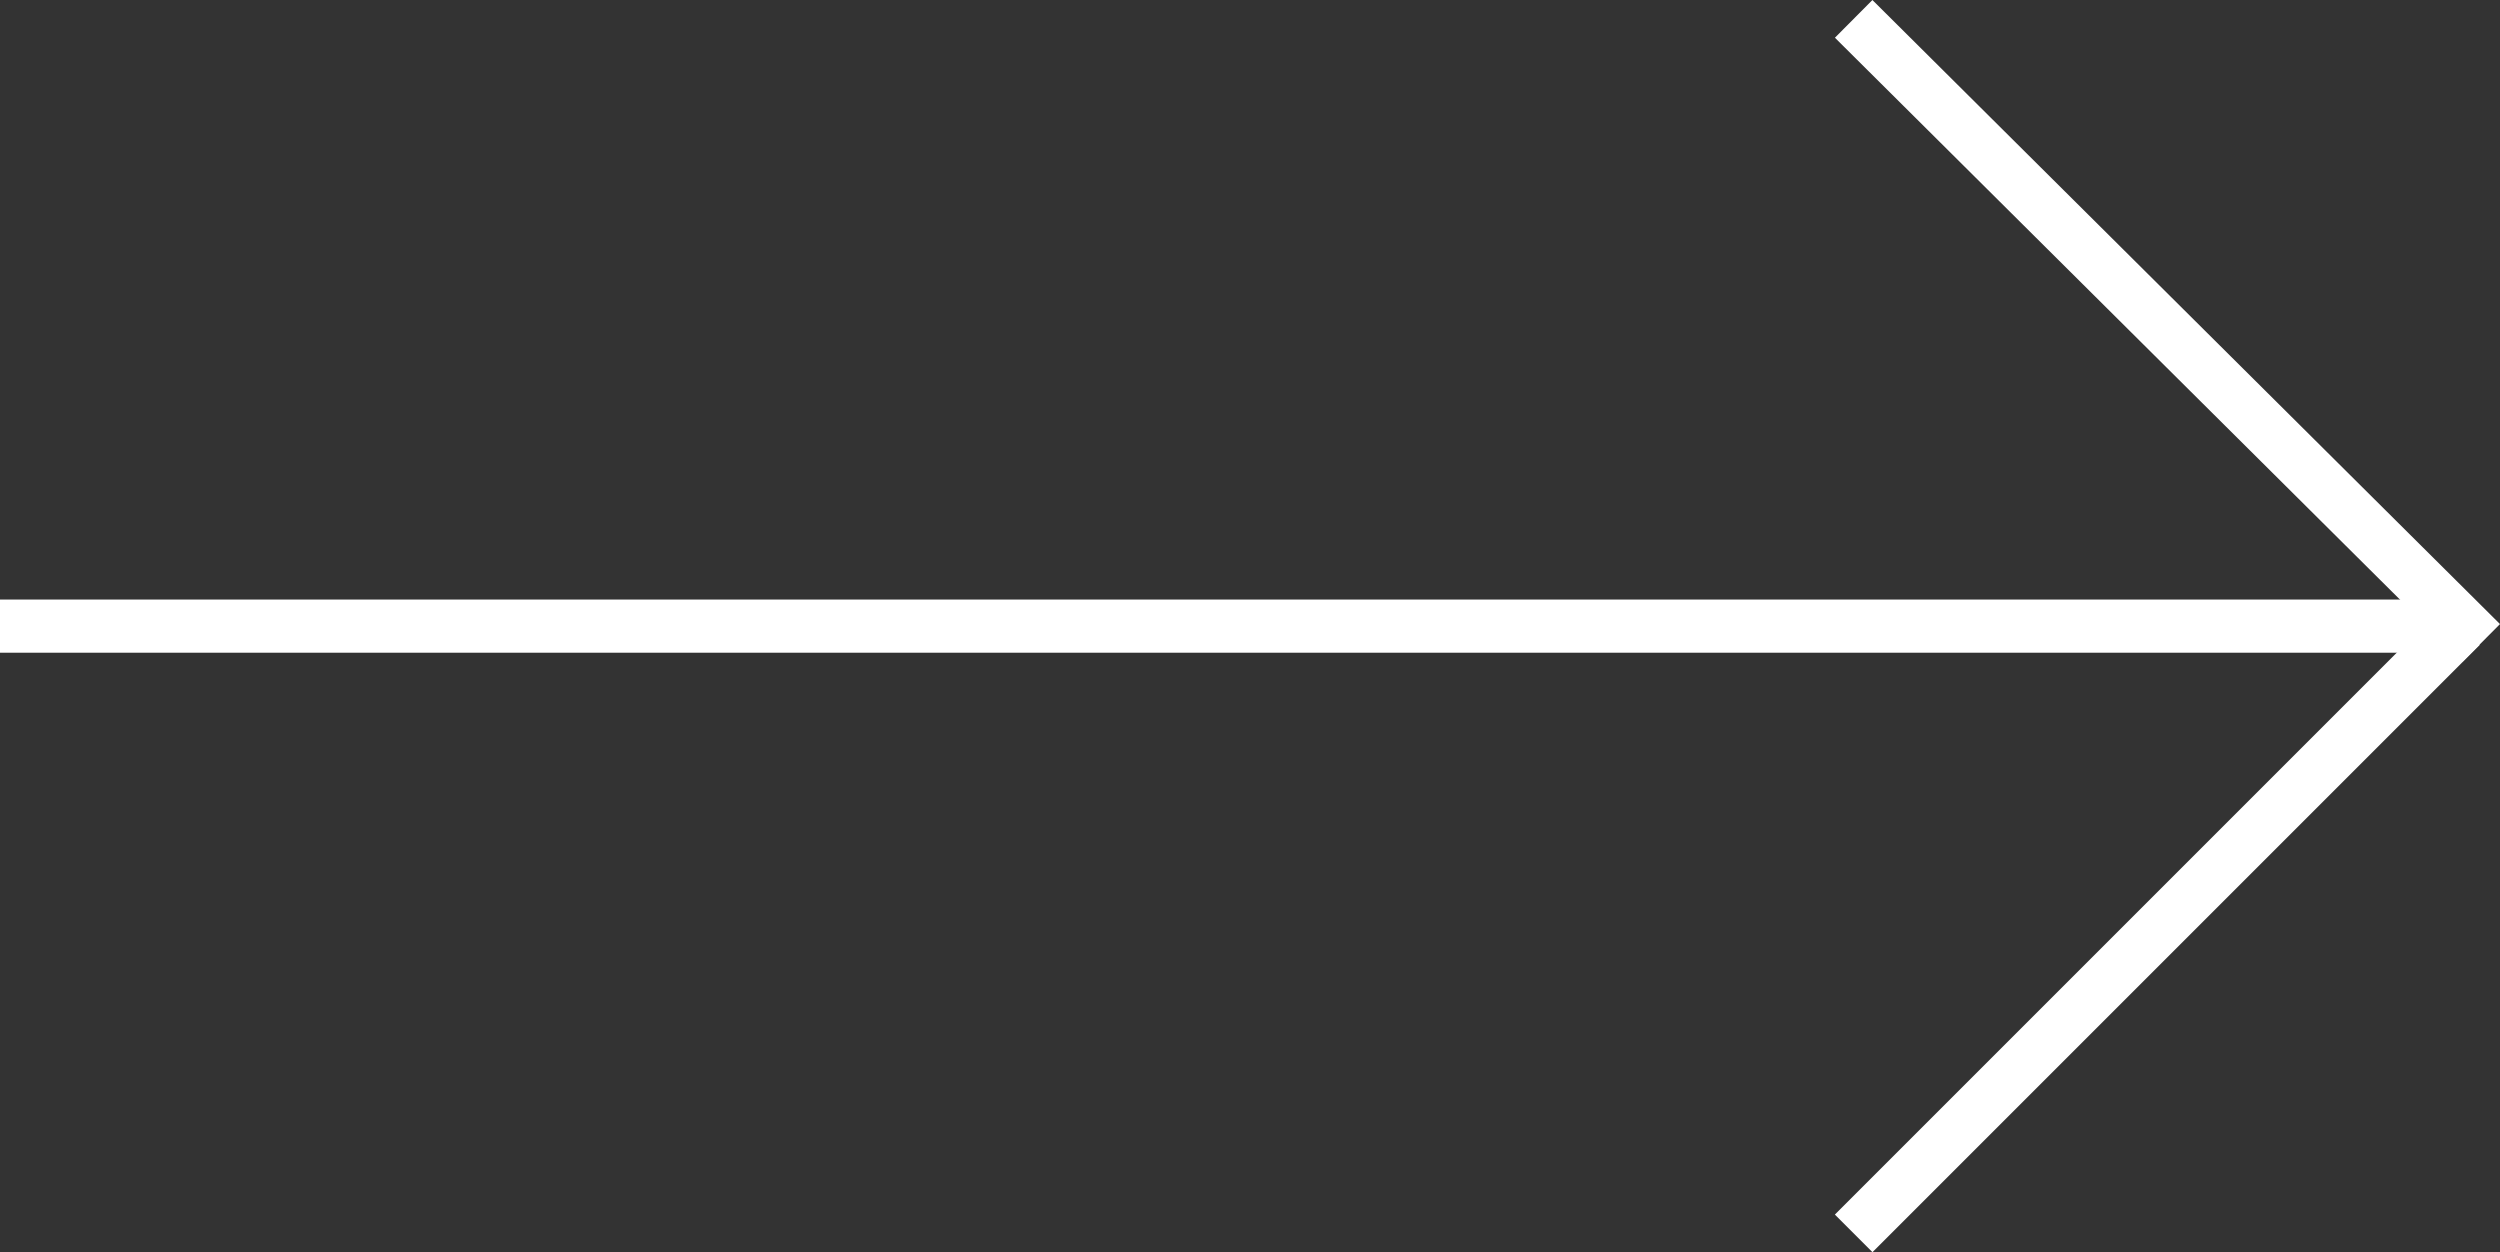 <svg id="Layer_1" data-name="Layer 1" xmlns="http://www.w3.org/2000/svg" viewBox="0 0 47.027 23.555"><rect x="0" y="0" width="47.027" height="23.555" fill="#333333" stroke="none"/><defs><style>.cls-1{fill:#fff;stroke:#fff;stroke-miterlimit:10;}</style></defs><line class="cls-1" y1="11.778" x2="46.292" y2="11.778"/><line class="cls-1" x1="46.292" y1="11.778" x2="34.869" y2="23.201"/><line class="cls-1" x1="46.674" y1="12.094" x2="34.869" y2="0.355"/></svg>
